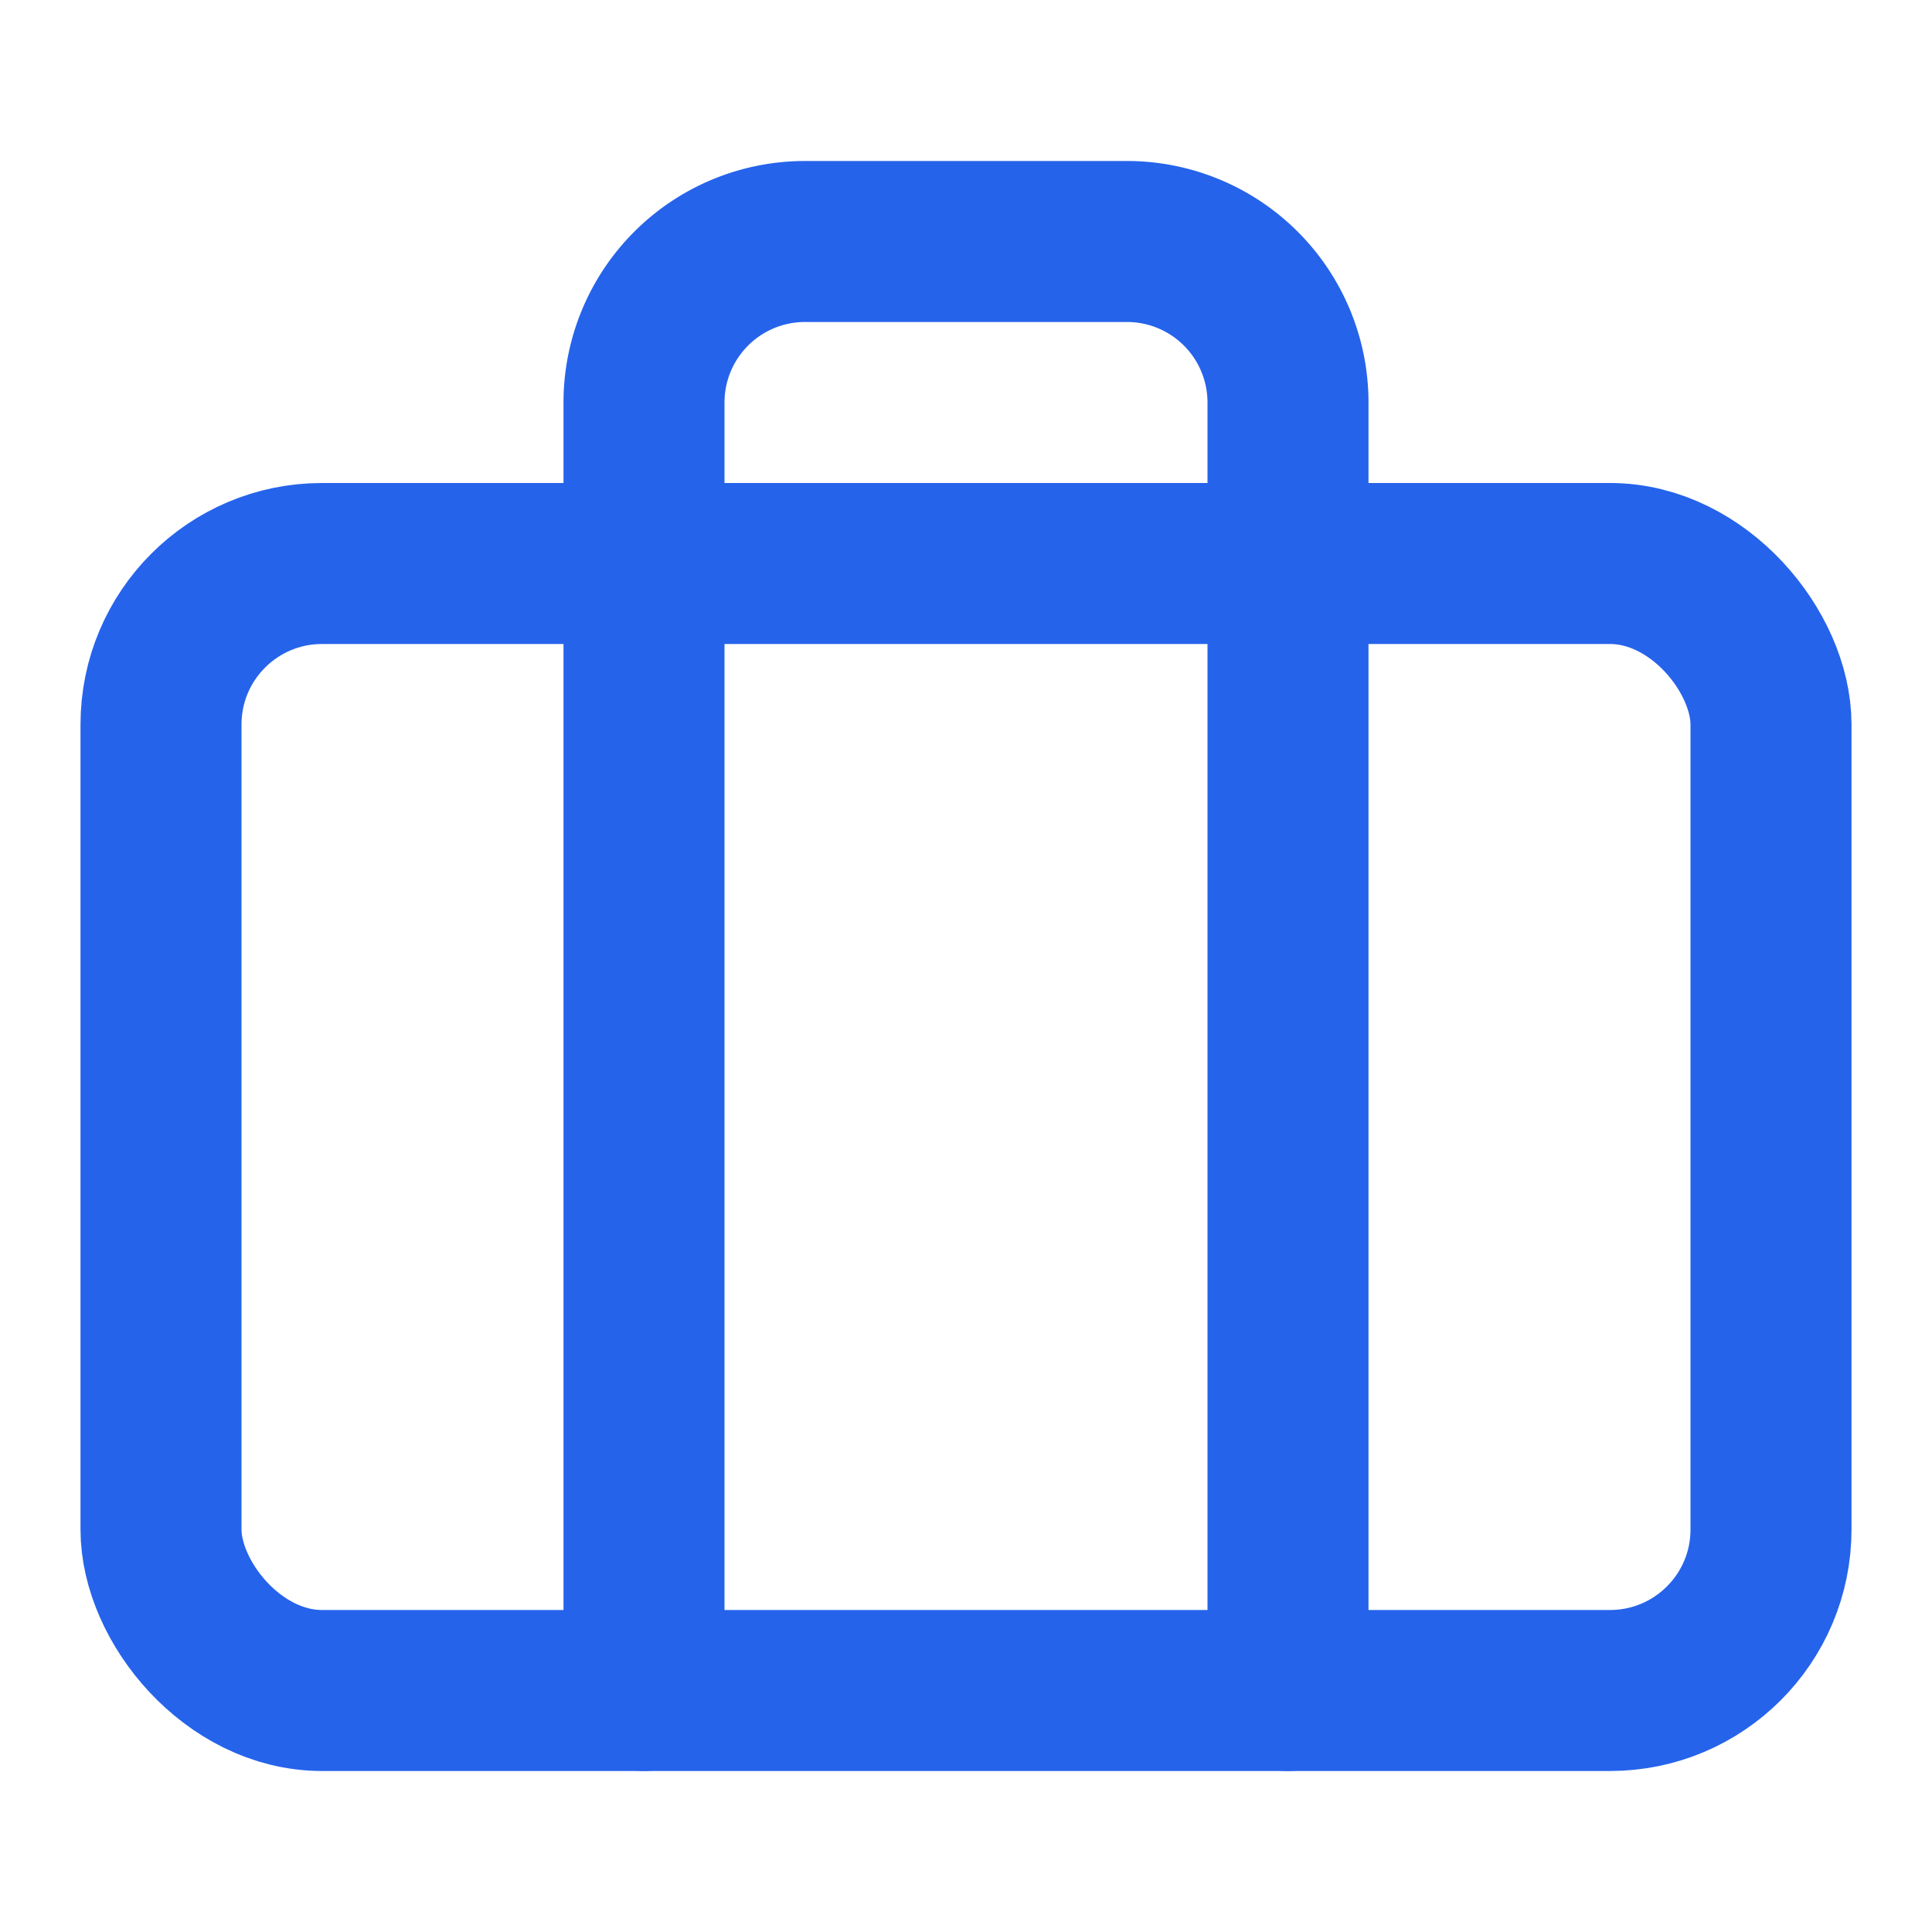<svg xmlns="http://www.w3.org/2000/svg" width="24" height="24" viewBox="0 0 24 24" fill="none" stroke="currentColor" stroke-width="2" stroke-linecap="round" stroke-linejoin="round" class="lucide lucide-briefcase">
  <rect width="20" height="14" x="2" y="7" rx="2" ry="2" style="stroke: #2563eb;"/>
  <path d="M16 21V5a2 2 0 0 0-2-2h-4a2 2 0 0 0-2 2v16" style="stroke: #2563eb;"/>
</svg>